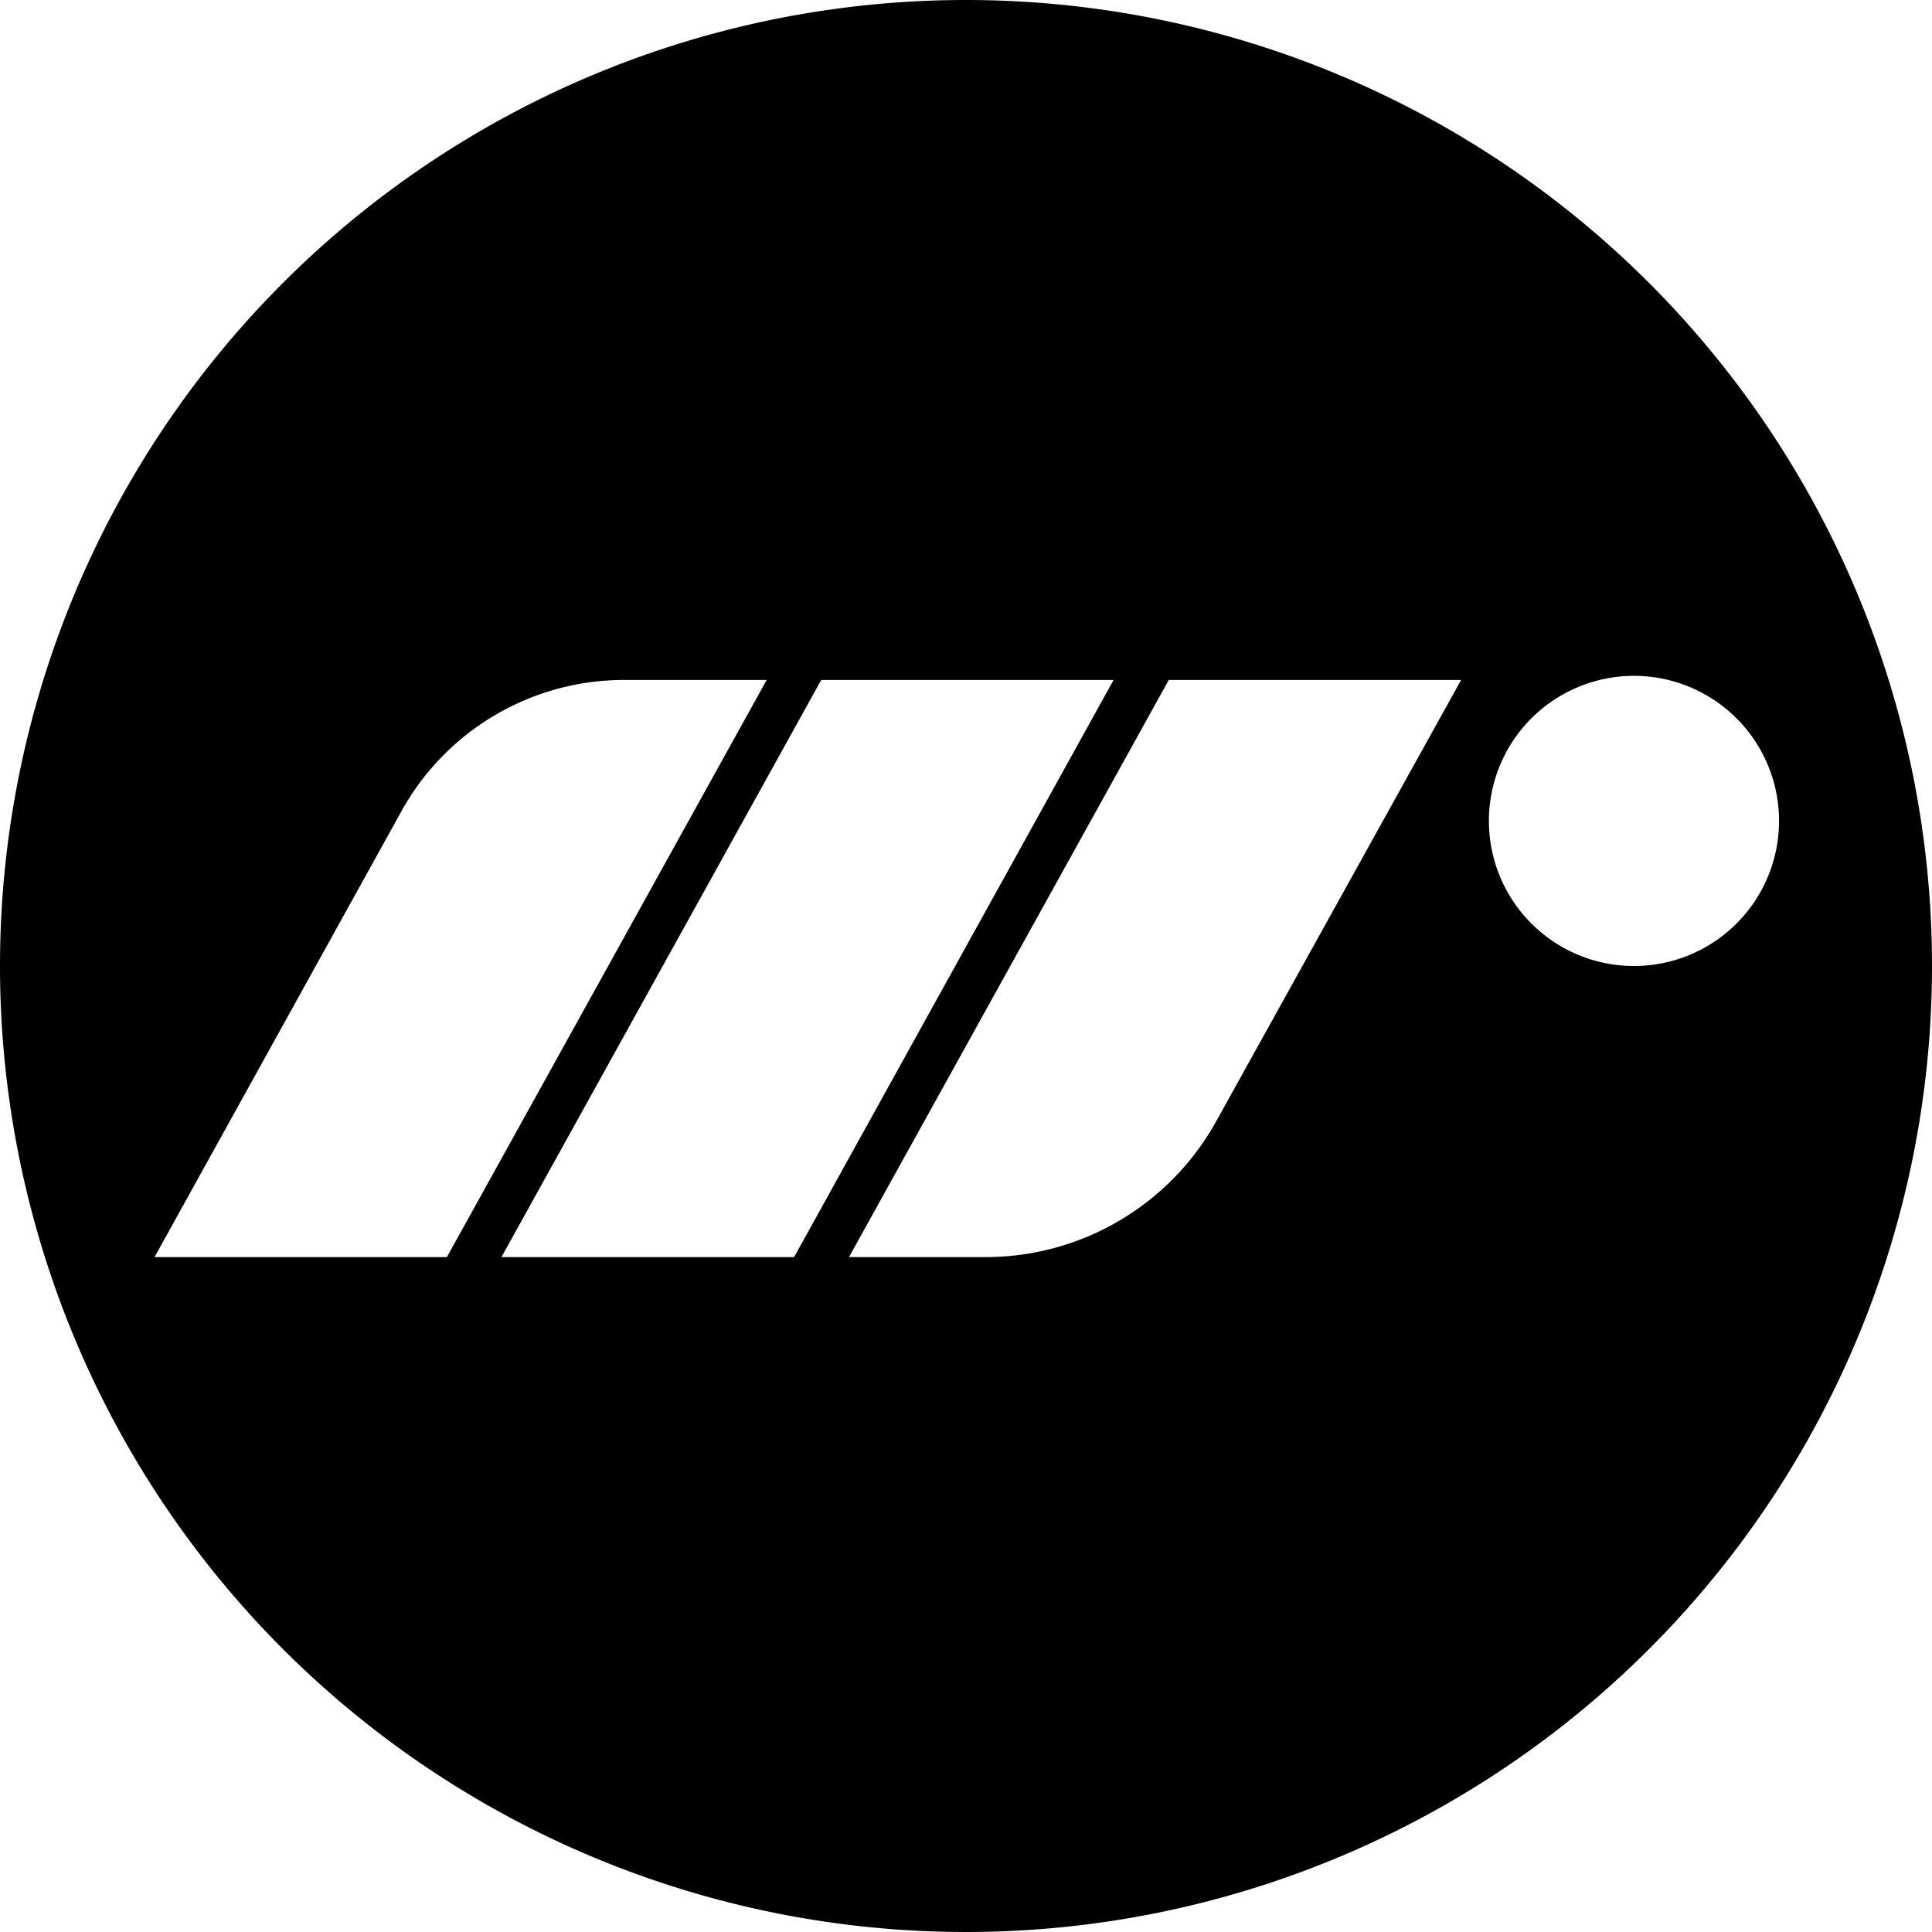 <svg viewBox="0 0 61.26 61.26" xmlns="http://www.w3.org/2000/svg" fill="currentColor">
  <defs>
    <style>.cls-1{fill:currentColor;}</style>
  </defs>
  <title>Framer Motion</title>
  <g id="Layer_2" data-name="Layer 2">
    <g id="Main">
      <path class="cls-1" d="M30.63,0A30.63,30.63,0,1,0,61.26,30.63,30.63,30.63,0,0,0,30.63,0ZM4.9,39.86l7.83-14.14a8.07,8.07,0,0,1,7.06-4.16h4.52L14.17,39.86Zm11,0,10.14-18.3h9.27L25.18,39.86Zm22.66-4.3a8.36,8.36,0,0,1-7.3,4.3H26.92l10.14-18.3h9.27Zm13.24-4.93A4.6,4.6,0,1,1,56.41,26,4.6,4.6,0,0,1,51.81,30.63Z"/>
    </g>
  </g>
</svg>